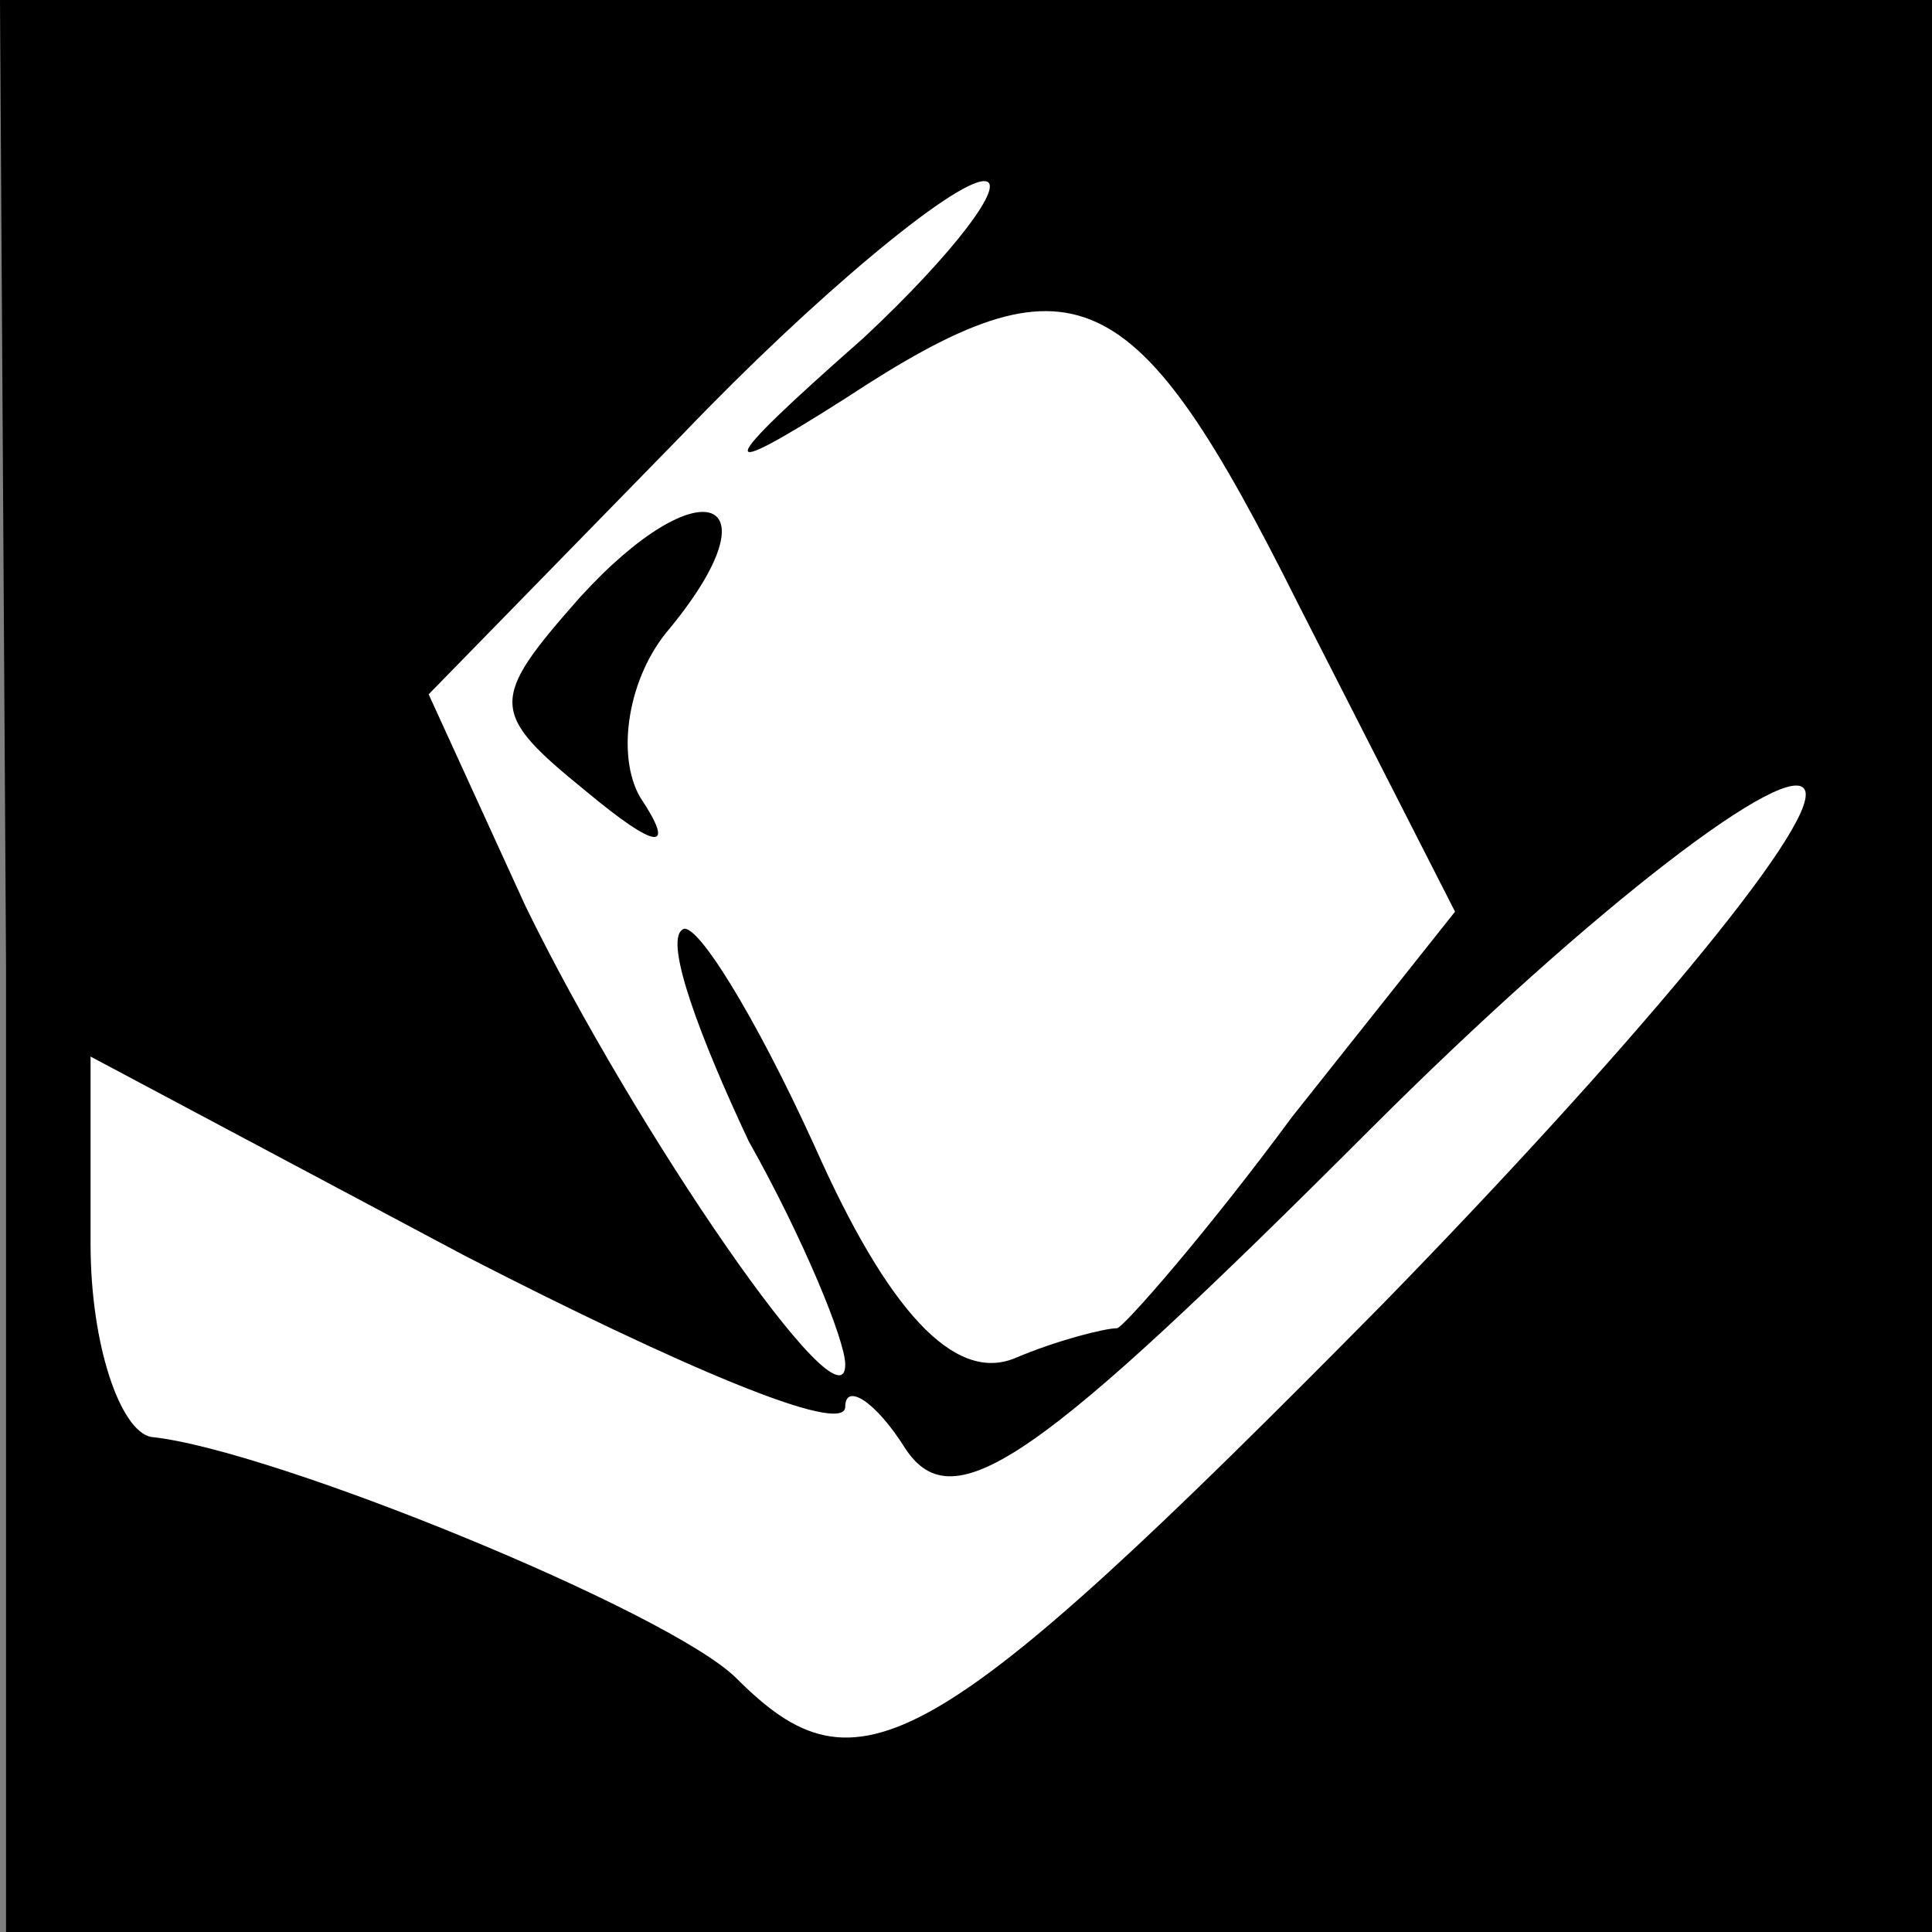<?xml version="1.0" standalone="no"?>
<!DOCTYPE svg PUBLIC "-//W3C//DTD SVG 20010904//EN"
 "http://www.w3.org/TR/2001/REC-SVG-20010904/DTD/svg10.dtd">
<svg version="1.0" xmlns="http://www.w3.org/2000/svg"
 width="32pt" height="32pt" viewBox="0 0 32 32"
 preserveAspectRatio="xMidYMid meet">
<rect x="0" y="0" width="32" height="32" fill="#808080" stroke="none"/>
<g transform="translate(0,32) scale(0.1,-0.1)"
fill="#000000" stroke="none">
<path fill="#000000" stroke="none" d="M1 160 l0 -160 160 0 159 0 0 160 0
160 -160 0 -160 0 1 -160z"/>
<path fill="#ffffff" stroke="none" d="M143 264 c-25 -22 -25 -24 -3 -10 38
25 48 20 75 -34 l26 -51 -27 -34 c-14 -19 -28 -35 -29 -35 -2 0 -10 -2 -17 -5
-10 -4 -21 8 -33 35 -10 22 -20 38 -22 36 -3 -2 3 -18 11 -35 9 -16 16 -33 16
-37 0 -12 -35 39 -53 76 l-16 35 42 43 c22 23 45 42 50 42 4 0 -5 -12 -20 -26z"/>
<path fill="#ffffff" stroke="none" d="M229 104 c-75 -76 -87 -82 -107 -62
-11 11 -77 38 -97 40 -5 1 -10 15 -10 32 l0 31 62 -33 c35 -18 63 -30 63 -25
0 4 5 1 10 -7 8 -12 22 -2 77 53 37 37 70 62 72 56 2 -6 -30 -44 -70 -85z"/>
<path fill="#000000" stroke="none" d="M96 221 c-15 -17 -15 -19 1 -32 12 -10
15 -10 9 -1 -4 7 -2 20 5 28 18 22 5 27 -15 5z"/>
</g>
</svg>
